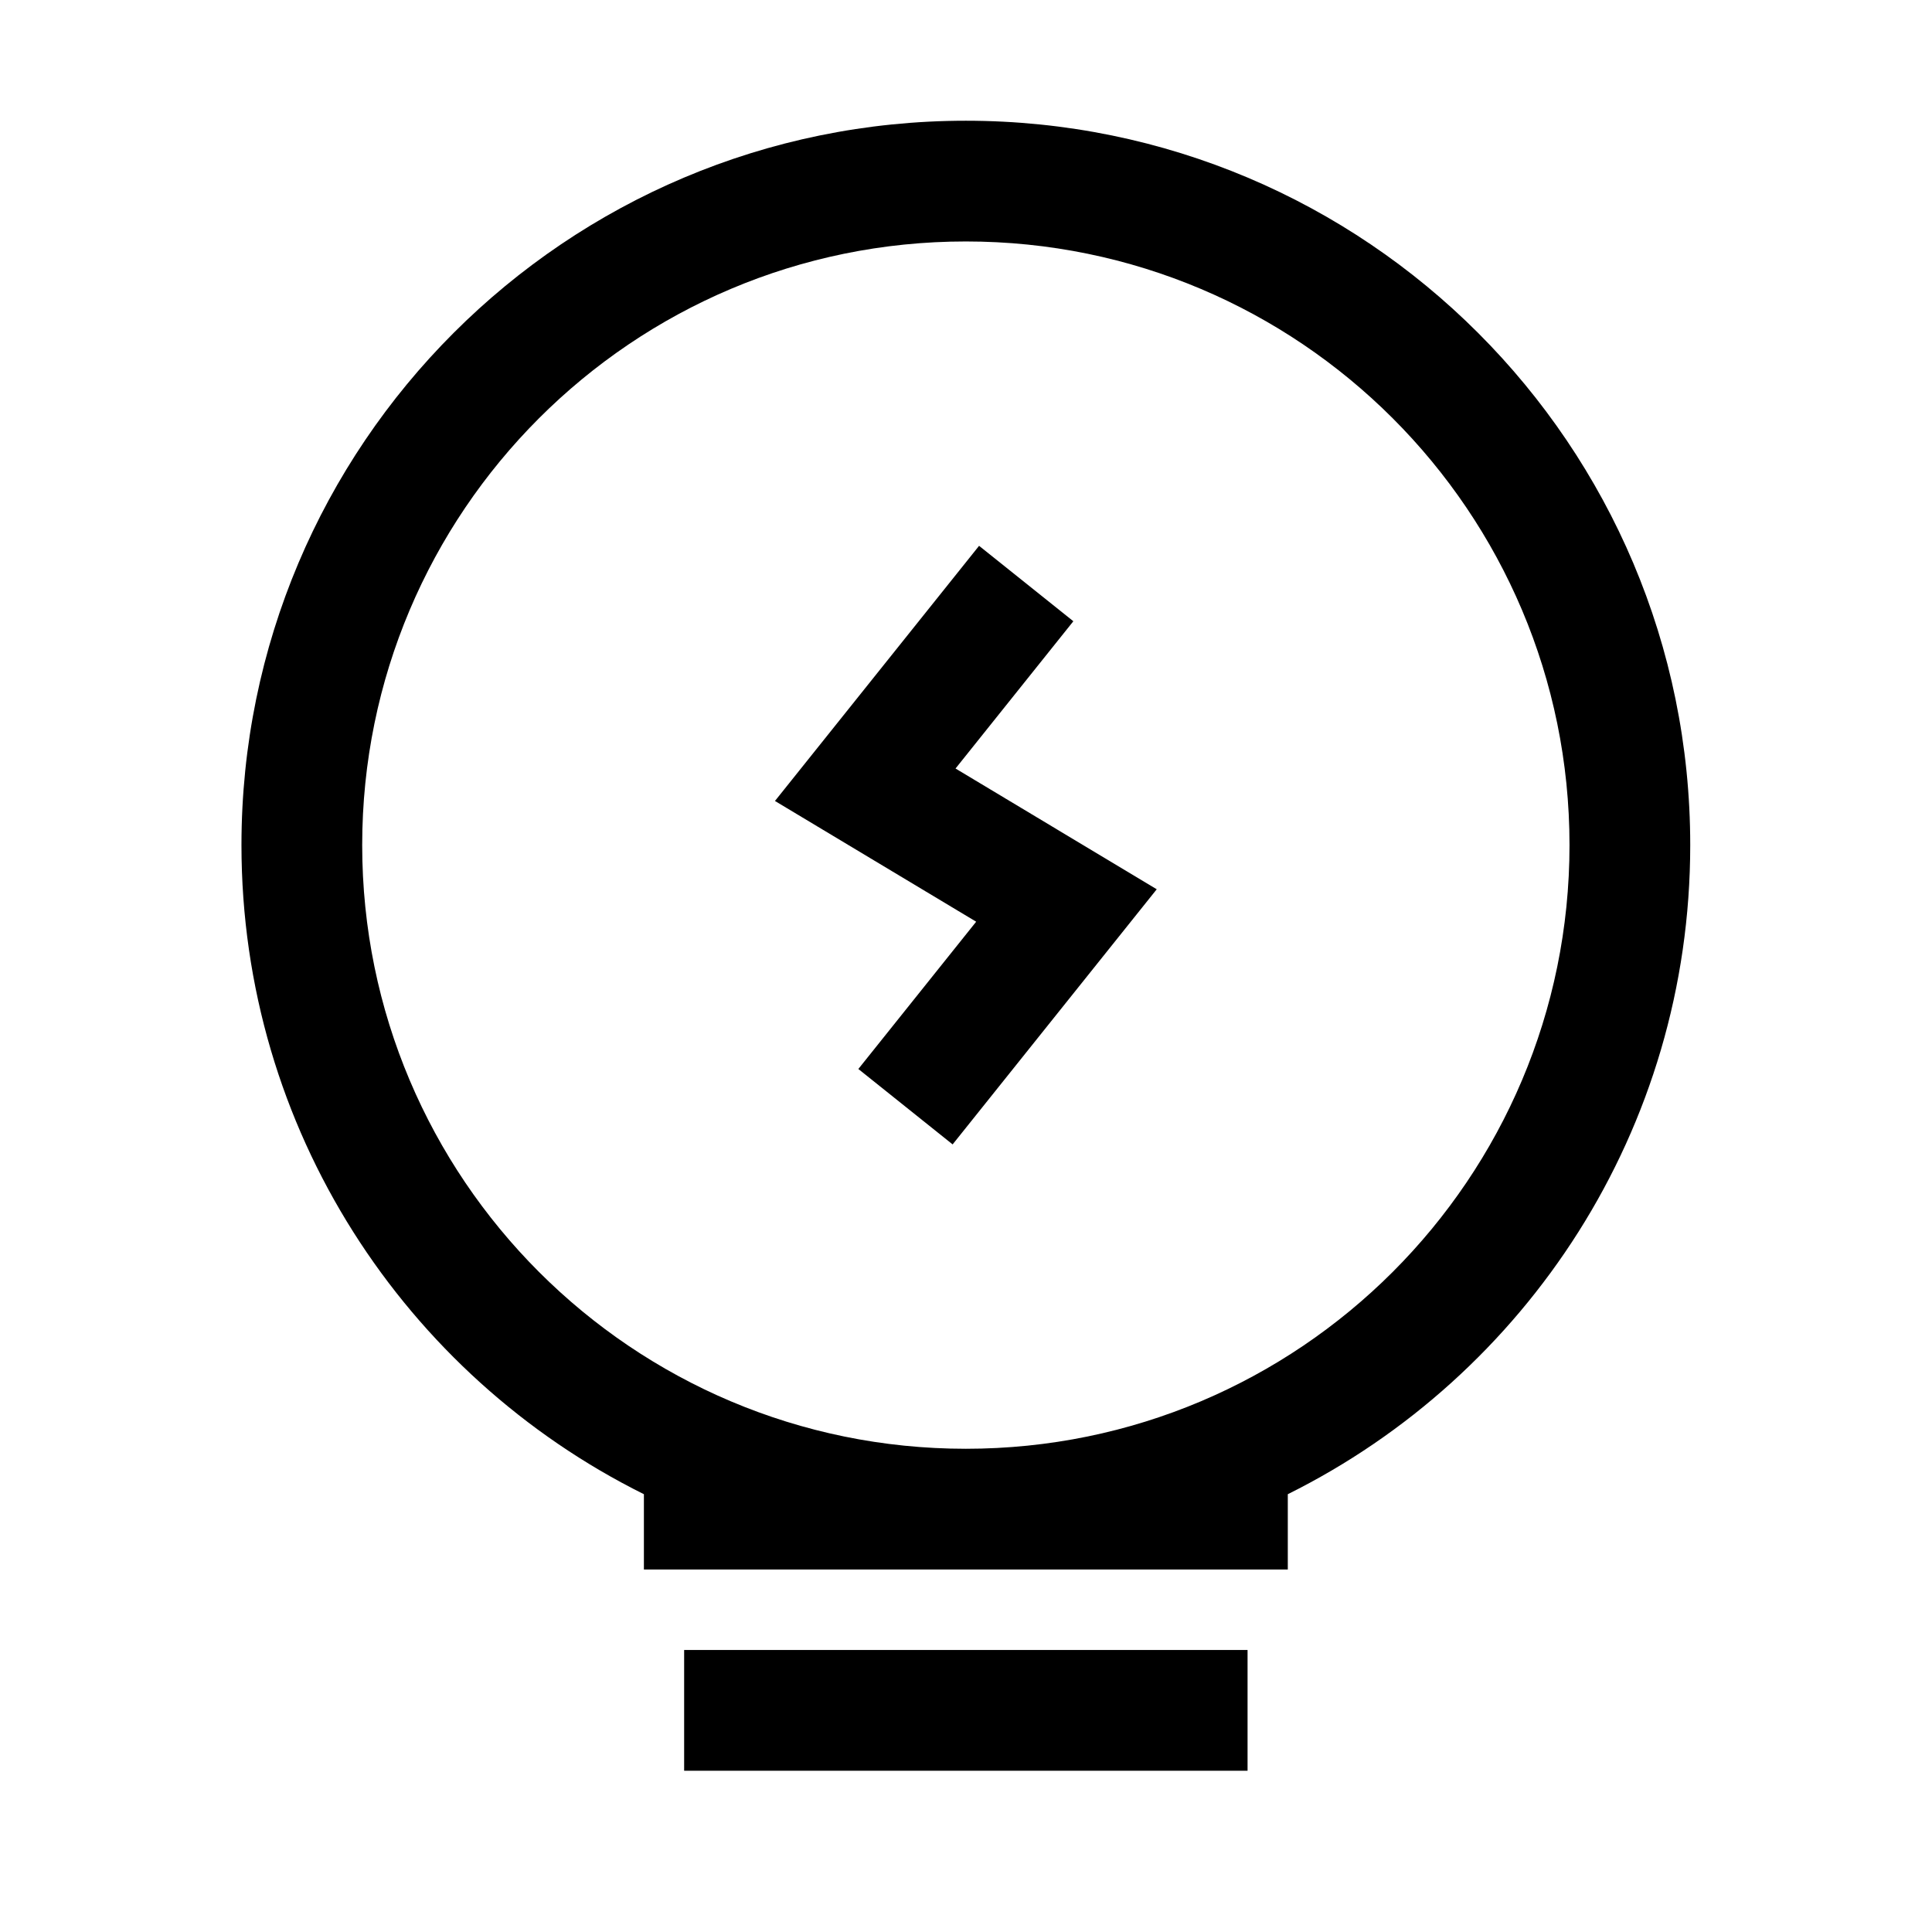 <?xml version="1.0" standalone="no"?><!DOCTYPE svg PUBLIC "-//W3C//DTD SVG 1.1//EN"
  "http://www.w3.org/Graphics/SVG/1.1/DTD/svg11.dtd">
<svg class="icon" height="200" p-id="3209" t="1642685190881" version="1.1" viewBox="0 0 1024 1024"
  width="200" xmlns="http://www.w3.org/2000/svg">
  <path
    d="M682.56 791.96v39.91H341.28v-39.91c-126.42-62.825-213.3-193.281-213.3-344.03 0-212.044 171.896-383.94 383.94-383.94s383.94 171.896 383.94 383.94c0 150.749-86.88 281.205-213.3 344.03z m-170.64-24.08c176.704 0 319.95-143.246 319.95-319.95 0-176.704-143.246-319.95-319.95-319.95-176.704 0-319.95 143.246-319.95 319.95 0 176.704 143.246 319.95 319.95 319.95zM362.61 874.53h298.62v63.99H362.61v-63.99z m92.331-307.942l62.45-78.063-106.65-63.99 108.19-135.237 49.968 39.974-62.45 78.063 106.65 63.99-108.19 135.237-49.968-39.974z"
    p-id="3210"></path>
</svg>
